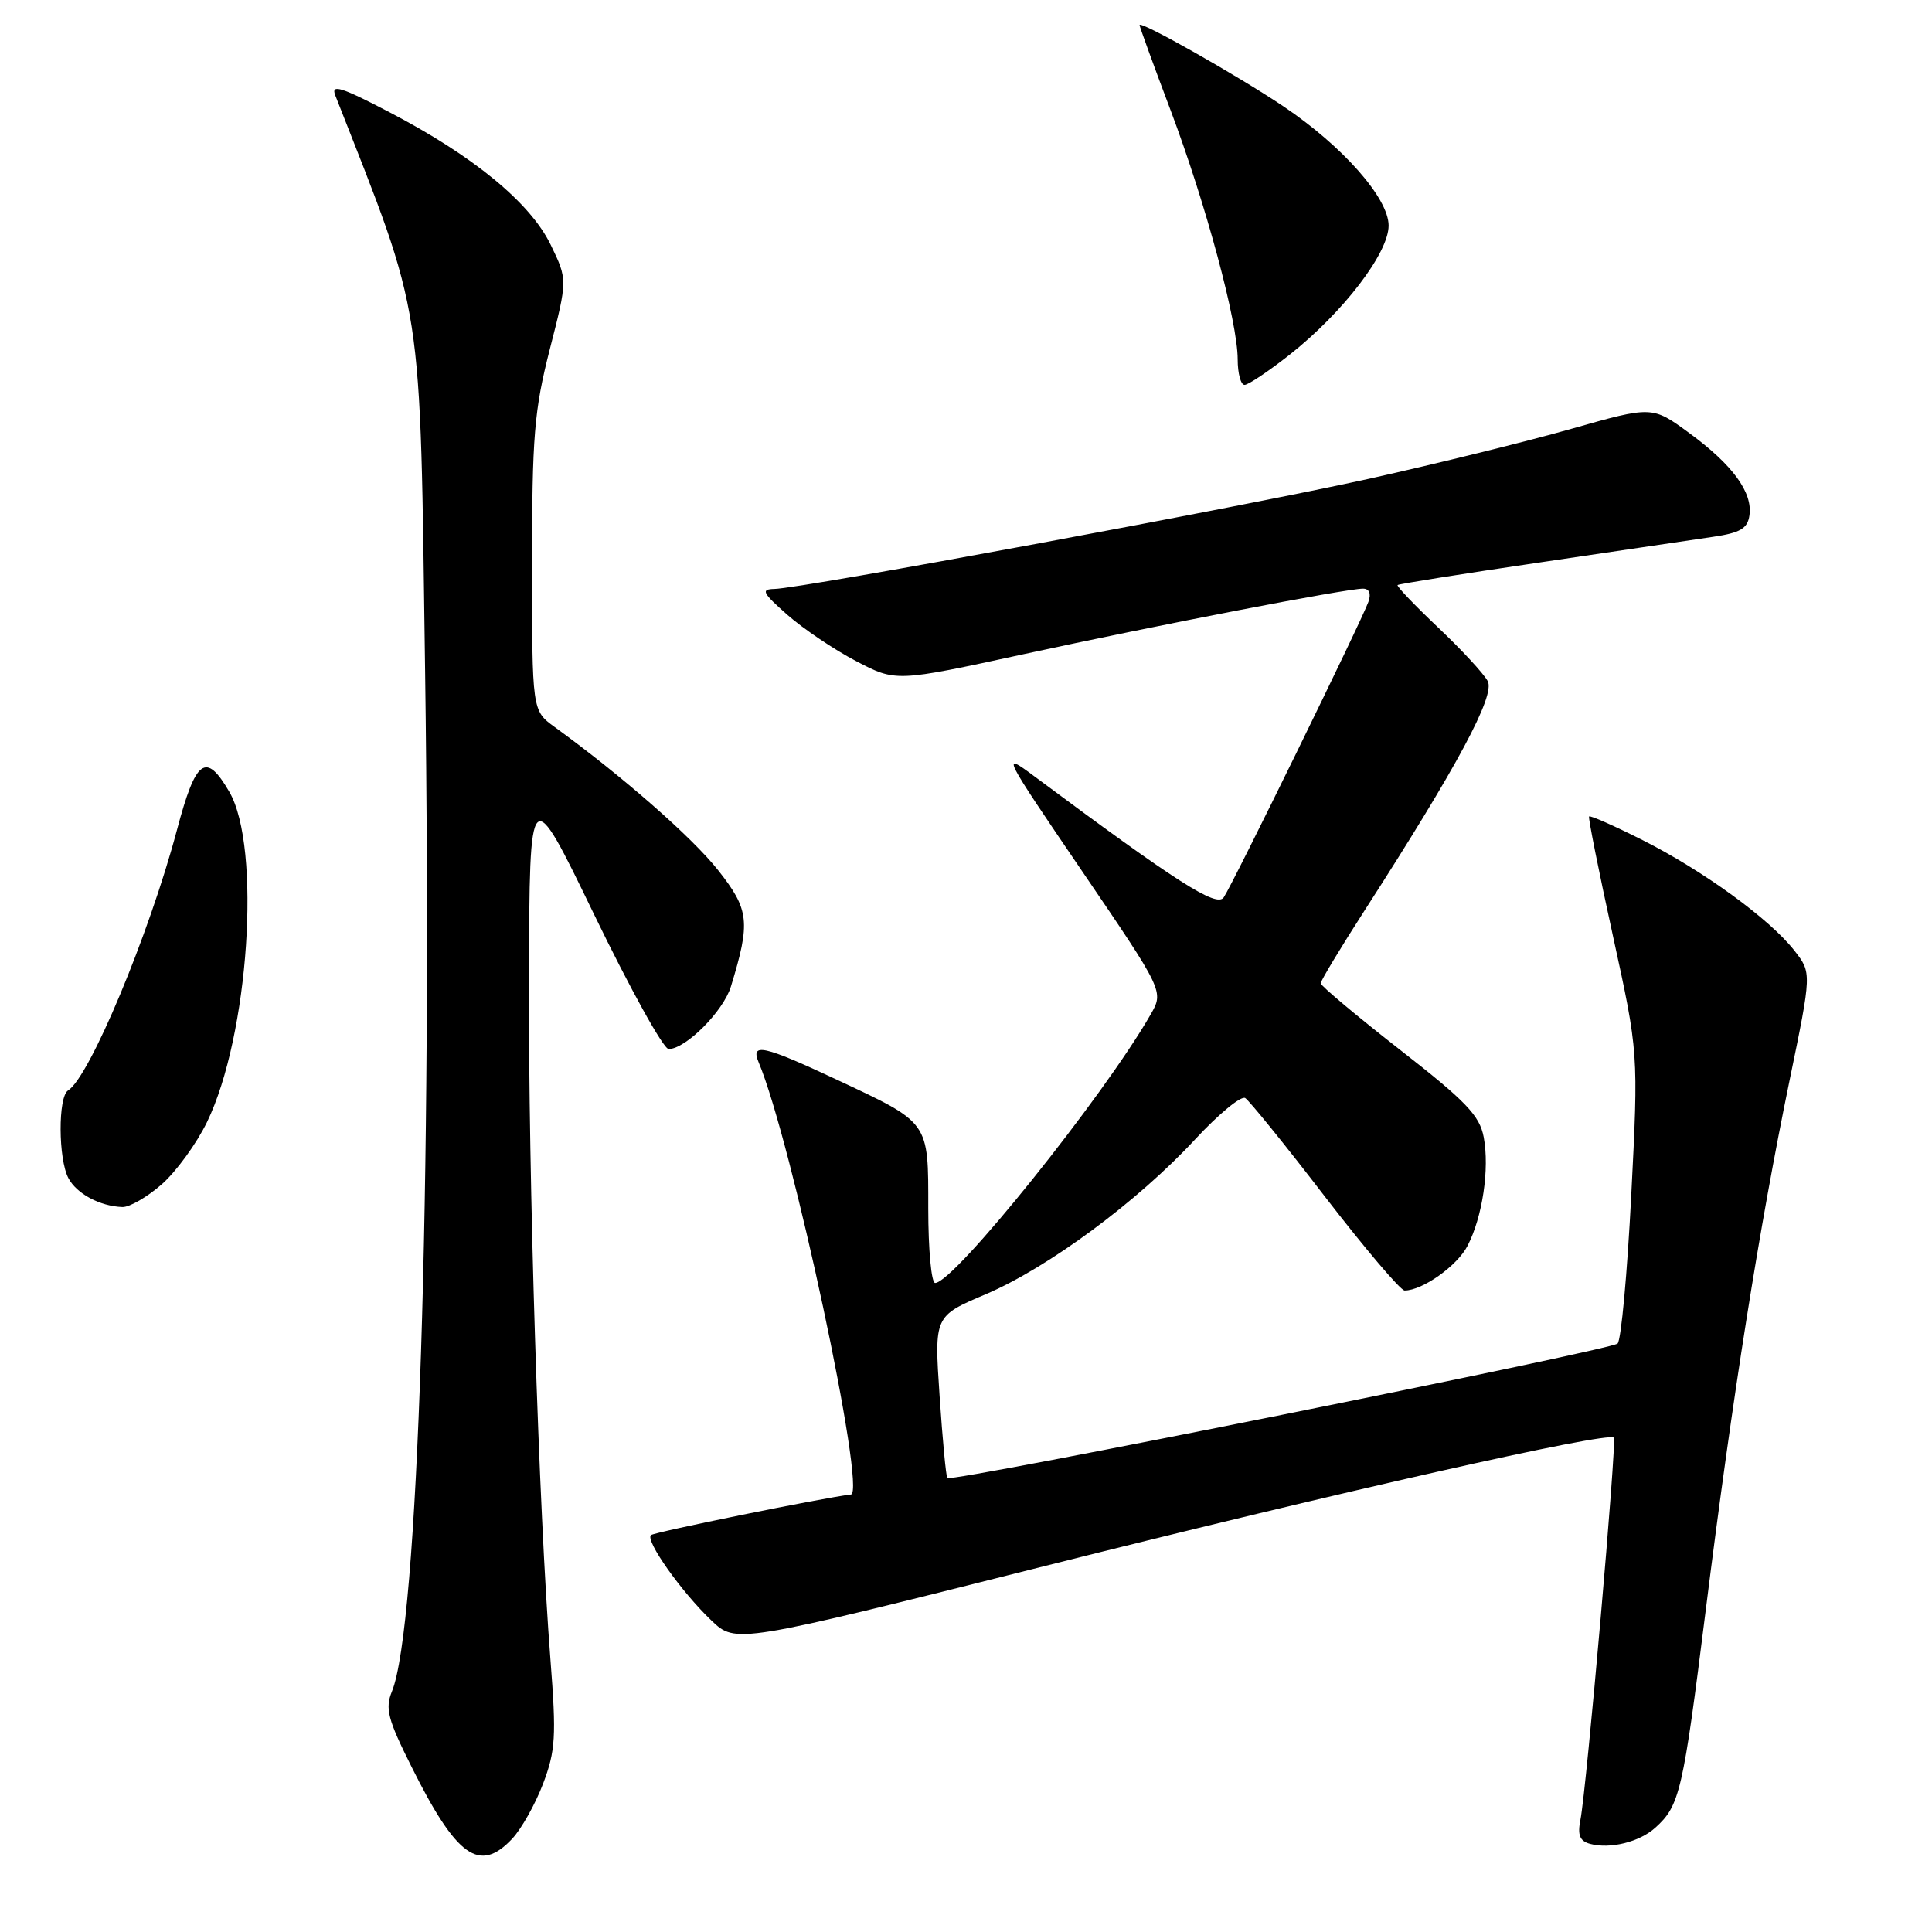 <?xml version="1.0" encoding="UTF-8" standalone="no"?>
<!DOCTYPE svg PUBLIC "-//W3C//DTD SVG 1.1//EN" "http://www.w3.org/Graphics/SVG/1.1/DTD/svg11.dtd" >
<svg xmlns="http://www.w3.org/2000/svg" xmlns:xlink="http://www.w3.org/1999/xlink" version="1.1" viewBox="0 0 256 256">
 <g >
 <path fill="currentColor"
d=" M 67.87 243.64 C 69.09 242.34 70.93 239.06 71.96 236.35 C 73.61 231.99 73.73 230.11 72.94 219.96 C 71.37 199.84 70.00 156.33 70.09 129.50 C 70.17 103.50 70.17 103.50 78.76 121.25 C 83.49 131.01 87.91 139.00 88.60 139.00 C 90.86 139.00 95.85 133.99 96.85 130.72 C 99.47 122.15 99.29 120.54 95.14 115.29 C 91.68 110.92 82.42 102.81 73.49 96.33 C 70.50 94.16 70.50 94.16 70.50 74.83 C 70.50 57.81 70.78 54.40 72.85 46.28 C 75.21 37.06 75.21 37.06 72.97 32.44 C 70.27 26.87 62.74 20.67 51.59 14.86 C 45.24 11.54 43.83 11.10 44.42 12.62 C 56.25 42.74 55.63 38.82 56.33 89.00 C 57.28 157.69 55.40 215.67 51.93 224.13 C 51.01 226.39 51.38 227.82 54.54 234.13 C 60.51 246.09 63.54 248.25 67.87 243.64 Z  M 219.34 242.18 C 222.58 239.26 223.00 237.46 226.03 213.27 C 229.57 185.00 233.10 162.71 237.12 143.20 C 240.07 128.90 240.07 128.90 237.76 125.95 C 234.50 121.78 225.68 115.37 217.65 111.32 C 213.88 109.42 210.69 108.01 210.56 108.19 C 210.43 108.36 211.85 115.47 213.72 124.00 C 217.11 139.50 217.11 139.50 216.15 158.36 C 215.62 168.73 214.81 177.58 214.34 178.03 C 213.44 178.90 126.08 196.43 125.53 195.85 C 125.35 195.66 124.89 190.75 124.50 184.95 C 123.79 174.39 123.79 174.39 130.60 171.50 C 138.86 167.99 150.76 159.19 158.37 150.96 C 161.47 147.62 164.45 145.16 165.00 145.50 C 165.54 145.84 170.30 151.71 175.56 158.56 C 180.83 165.40 185.58 171.00 186.12 171.00 C 188.48 171.00 193.09 167.73 194.45 165.09 C 196.44 161.25 197.39 154.88 196.60 150.68 C 196.06 147.81 194.26 145.93 185.48 139.08 C 179.72 134.58 175.00 130.62 175.00 130.29 C 175.00 129.96 177.63 125.59 180.85 120.59 C 193.12 101.53 198.15 92.16 197.13 90.25 C 196.60 89.26 193.63 86.05 190.53 83.12 C 187.43 80.18 185.02 77.66 185.19 77.52 C 185.36 77.37 193.82 76.03 204.00 74.53 C 214.18 73.03 224.53 71.50 227.00 71.13 C 230.60 70.60 231.56 70.03 231.81 68.29 C 232.25 65.24 229.59 61.60 223.85 57.39 C 218.93 53.78 218.93 53.78 208.22 56.82 C 202.32 58.50 190.29 61.46 181.49 63.42 C 164.80 67.12 106.26 77.97 102.60 78.04 C 100.79 78.08 101.03 78.55 104.31 81.45 C 106.41 83.30 110.51 86.07 113.42 87.59 C 118.71 90.36 118.71 90.36 135.60 86.69 C 153.47 82.81 178.36 78.00 180.60 78.00 C 181.44 78.00 181.71 78.65 181.32 79.75 C 180.44 82.24 163.32 117.21 162.15 118.91 C 161.21 120.29 155.95 116.93 137.02 102.84 C 132.65 99.58 132.81 99.90 143.38 115.43 C 154.22 131.36 154.22 131.36 152.46 134.43 C 146.25 145.28 126.41 170.00 123.91 170.00 C 123.41 170.00 123.00 165.57 123.00 160.15 C 123.00 148.51 123.25 148.86 110.81 143.03 C 101.20 138.53 99.42 138.14 100.52 140.75 C 104.90 151.16 114.85 197.78 112.75 198.03 C 109.13 198.45 86.64 203.02 86.25 203.41 C 85.50 204.17 90.29 210.93 94.25 214.71 C 97.50 217.81 97.50 217.81 138.50 207.49 C 177.37 197.71 213.01 189.67 213.84 190.50 C 214.26 190.93 210.23 237.02 209.41 241.16 C 209.01 243.17 209.33 243.95 210.69 244.32 C 213.35 245.04 217.24 244.08 219.34 242.18 Z  M 21.43 156.93 C 23.35 155.24 26.05 151.53 27.43 148.68 C 32.98 137.25 34.66 112.25 30.38 104.91 C 27.27 99.58 25.95 100.55 23.44 110.00 C 19.76 123.84 11.86 142.73 9.02 144.49 C 7.68 145.32 7.71 153.58 9.07 156.12 C 10.17 158.19 13.24 159.83 16.22 159.94 C 17.16 159.97 19.50 158.62 21.43 156.93 Z  M 170.90 46.99 C 177.98 41.39 184.00 33.53 184.00 29.89 C 184.00 26.25 177.88 19.33 170.00 14.05 C 163.88 9.95 151.00 2.67 151.00 3.32 C 151.00 3.54 152.85 8.63 155.11 14.61 C 159.79 27.03 164.00 42.66 164.00 47.63 C 164.00 49.48 164.41 51.00 164.91 51.00 C 165.41 51.00 168.10 49.19 170.90 46.99 Z "/>
</g>
</svg>